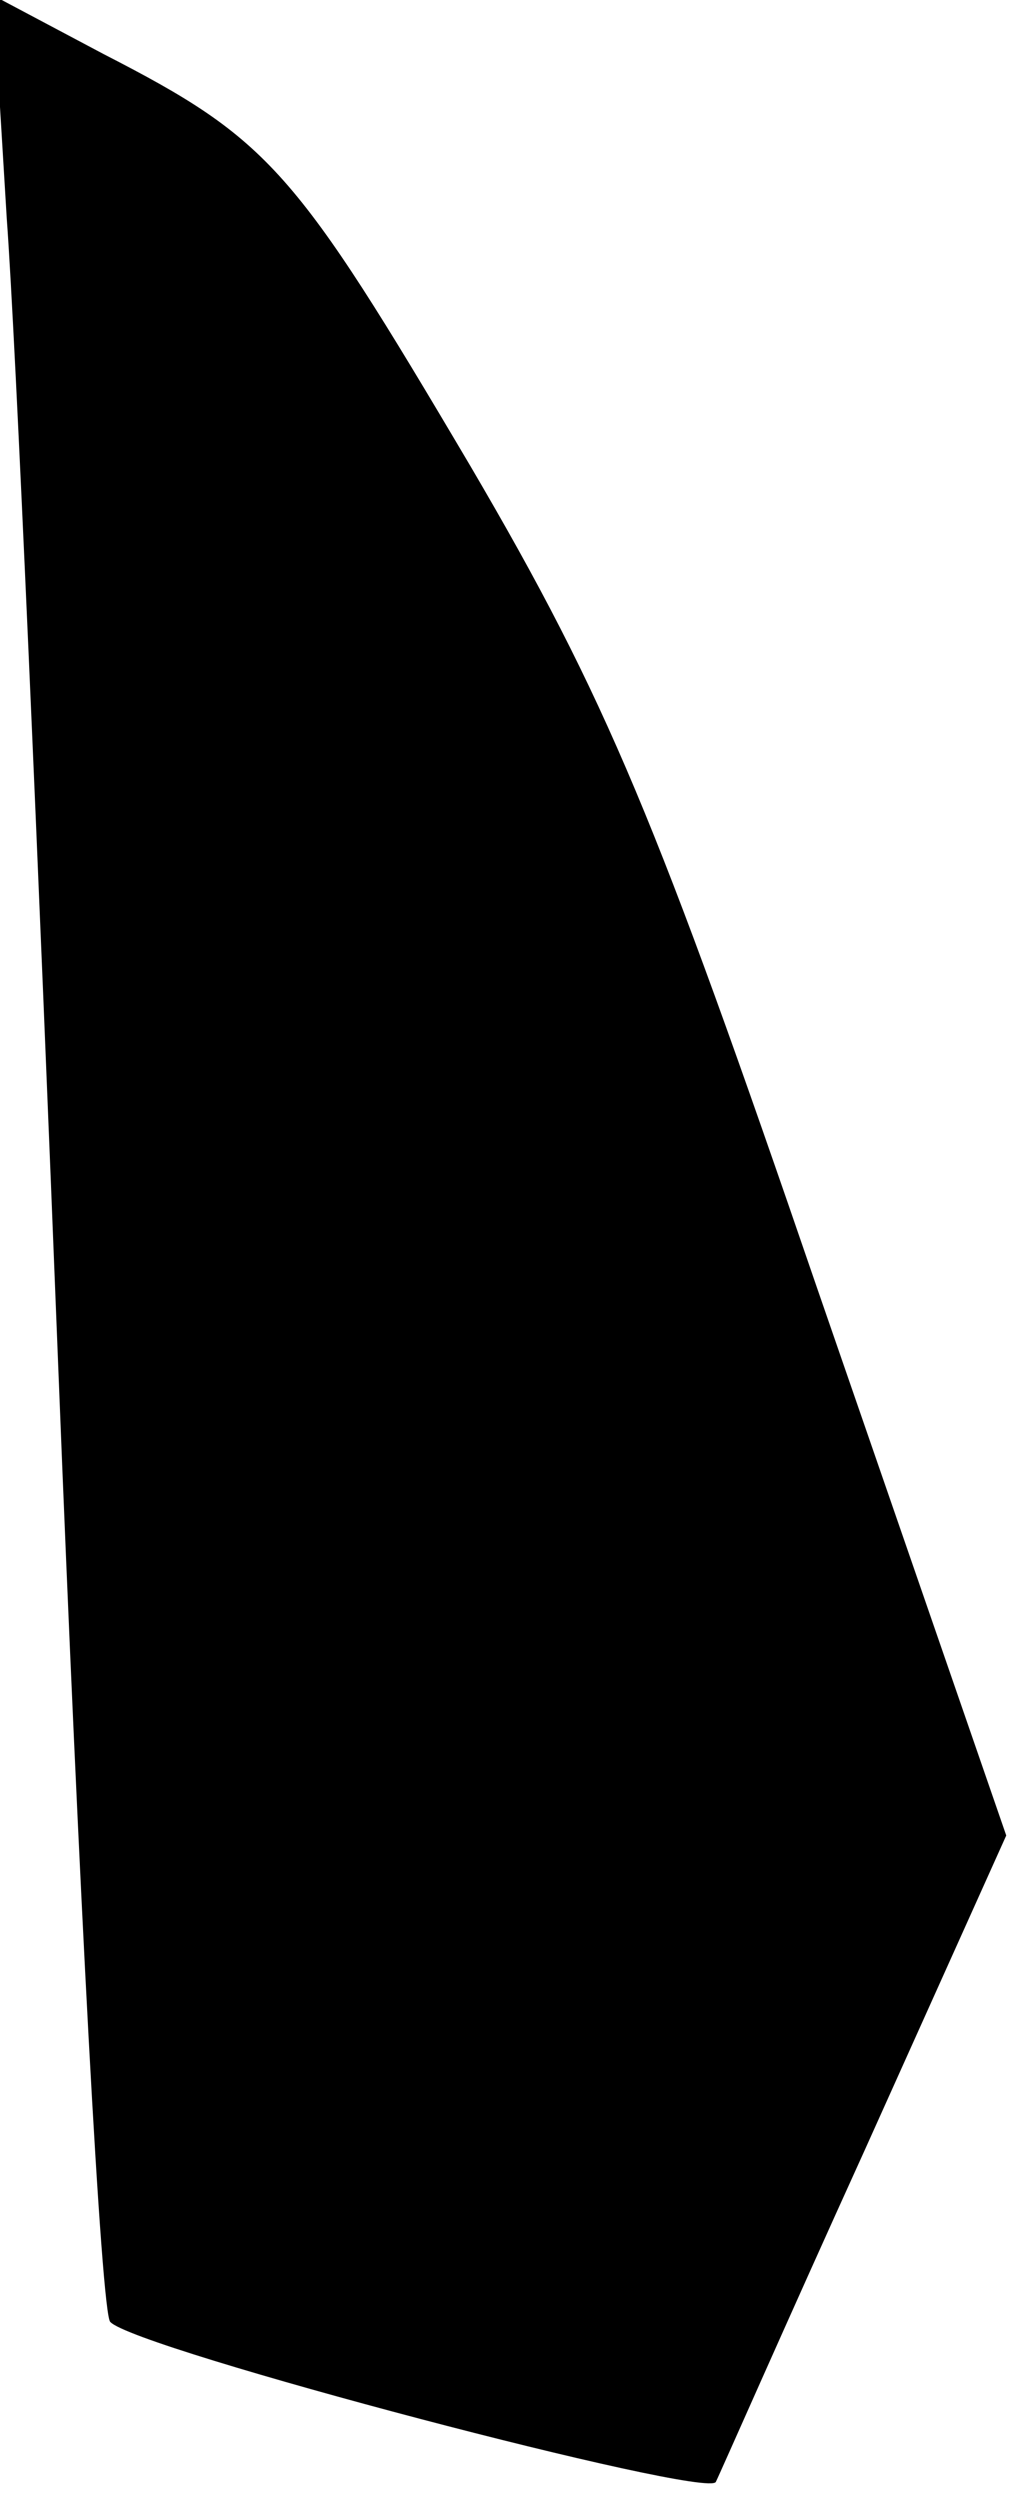 <?xml version="1.0" standalone="no"?>
<!DOCTYPE svg PUBLIC "-//W3C//DTD SVG 20010904//EN"
 "http://www.w3.org/TR/2001/REC-SVG-20010904/DTD/svg10.dtd">
<svg version="1.0" xmlns="http://www.w3.org/2000/svg"
 width="45pt" height="111pt" viewBox="0 0 45 111"
 preserveAspectRatio="xMidYMid meet">
<g transform="translate(0,111) scale(0.1,-0.1)"
fill="#000000" stroke="none">
<path fill="#000000" stroke="none" d="M3 1013 c4 -54 14 -285 23 -513 9 -228
19 -418 23 -421 11 -12 266 -79 269 -71 2 4 31 70 66 147 l63 140 -84 243
c-71 207 -93 261 -154 365 -78 132 -89 145 -163 183 l-49 26 6 -99z"/>
</g>
</svg>
